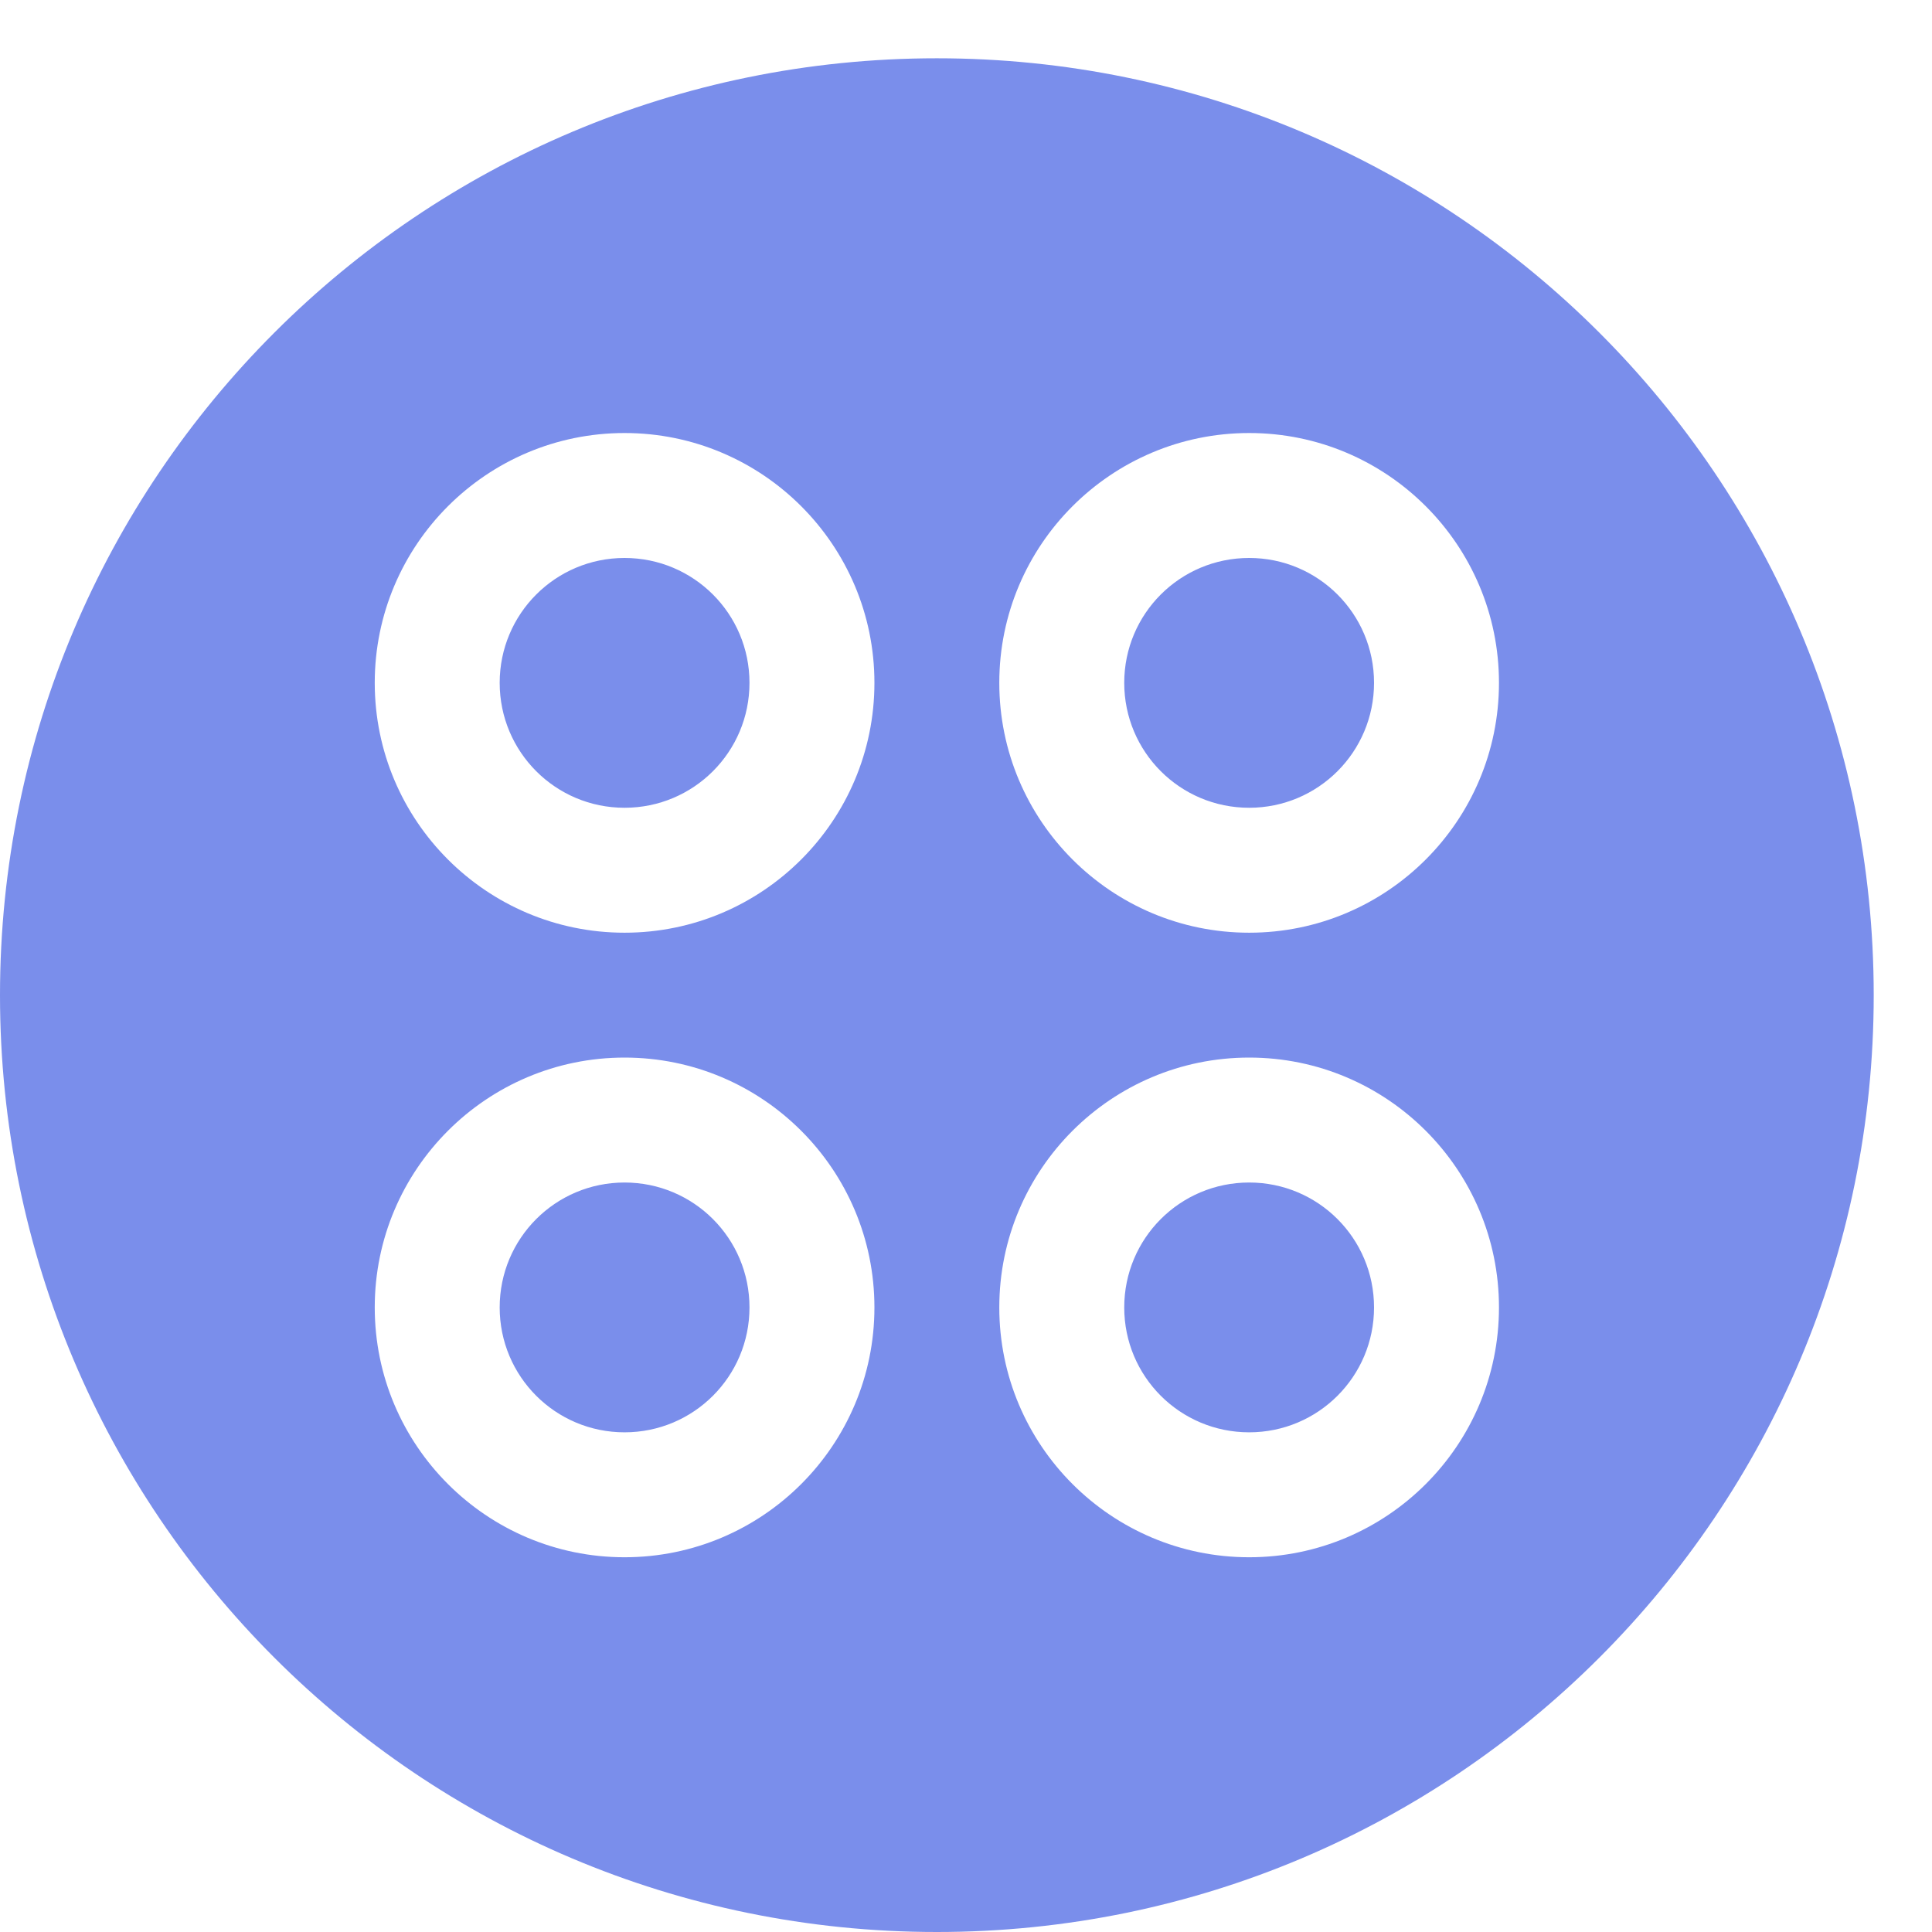 ﻿<?xml version="1.0" encoding="utf-8"?>
<svg version="1.1" xmlns:xlink="http://www.w3.org/1999/xlink" width="30px" height="30px" xmlns="http://www.w3.org/2000/svg">
  <g transform="matrix(1 0 0 1 -25 -19 )">
    <path d="M 11.638 10.603  C 11.638 9.531  10.771 8.664  9.698 8.664  C 8.626 8.664  7.759 9.531  7.759 10.603  C 7.759 11.676  8.626 12.543  9.698 12.543  C 10.771 12.543  11.638 11.676  11.638 10.603  Z M 11.638 20.302  C 11.638 19.229  10.771 18.362  9.698 18.362  C 8.626 18.362  7.759 19.229  7.759 20.302  C 7.759 21.374  8.626 22.241  9.698 22.241  C 10.771 22.241  11.638 21.374  11.638 20.302  Z M 21.336 10.603  C 21.336 9.531  20.469 8.664  19.397 8.664  C 18.324 8.664  17.457 9.531  17.457 10.603  C 17.457 11.676  18.324 12.543  19.397 12.543  C 20.469 12.543  21.336 11.676  21.336 10.603  Z M 29.095 15.453  C 29.095 7.417  22.583 0.905  14.547 0.905  C 6.511 0.905  0 7.417  0 15.453  C 0 23.489  6.511 30  14.547 30  C 22.583 30  29.095 23.489  29.095 15.453  Z M 13.578 20.302  C 13.578 22.443  11.84 24.181  9.698 24.181  C 7.557 24.181  5.819 22.443  5.819 20.302  C 5.819 18.16  7.557 16.422  9.698 16.422  C 11.84 16.422  13.578 18.16  13.578 20.302  Z M 13.578 10.603  C 13.578 12.745  11.84 14.483  9.698 14.483  C 7.557 14.483  5.819 12.745  5.819 10.603  C 5.819 8.462  7.557 6.724  9.698 6.724  C 11.84 6.724  13.578 8.462  13.578 10.603  Z M 23.276 20.302  C 23.276 22.443  21.538 24.181  19.397 24.181  C 17.255 24.181  15.517 22.443  15.517 20.302  C 15.517 18.16  17.255 16.422  19.397 16.422  C 21.538 16.422  23.276 18.16  23.276 20.302  Z M 23.276 10.603  C 23.276 12.745  21.538 14.483  19.397 14.483  C 17.255 14.483  15.517 12.745  15.517 10.603  C 15.517 8.462  17.255 6.724  19.397 6.724  C 21.538 6.724  23.276 8.462  23.276 10.603  Z M 21.336 20.302  C 21.336 19.229  20.469 18.362  19.397 18.362  C 18.324 18.362  17.457 19.229  17.457 20.302  C 17.457 21.374  18.324 22.241  19.397 22.241  C 20.469 22.241  21.336 21.374  21.336 20.302  Z " fill-rule="nonzero" fill="#7a8eeb" stroke="none" transform="matrix(1 0 0 1 25 19 )" />
  </g>
</svg>